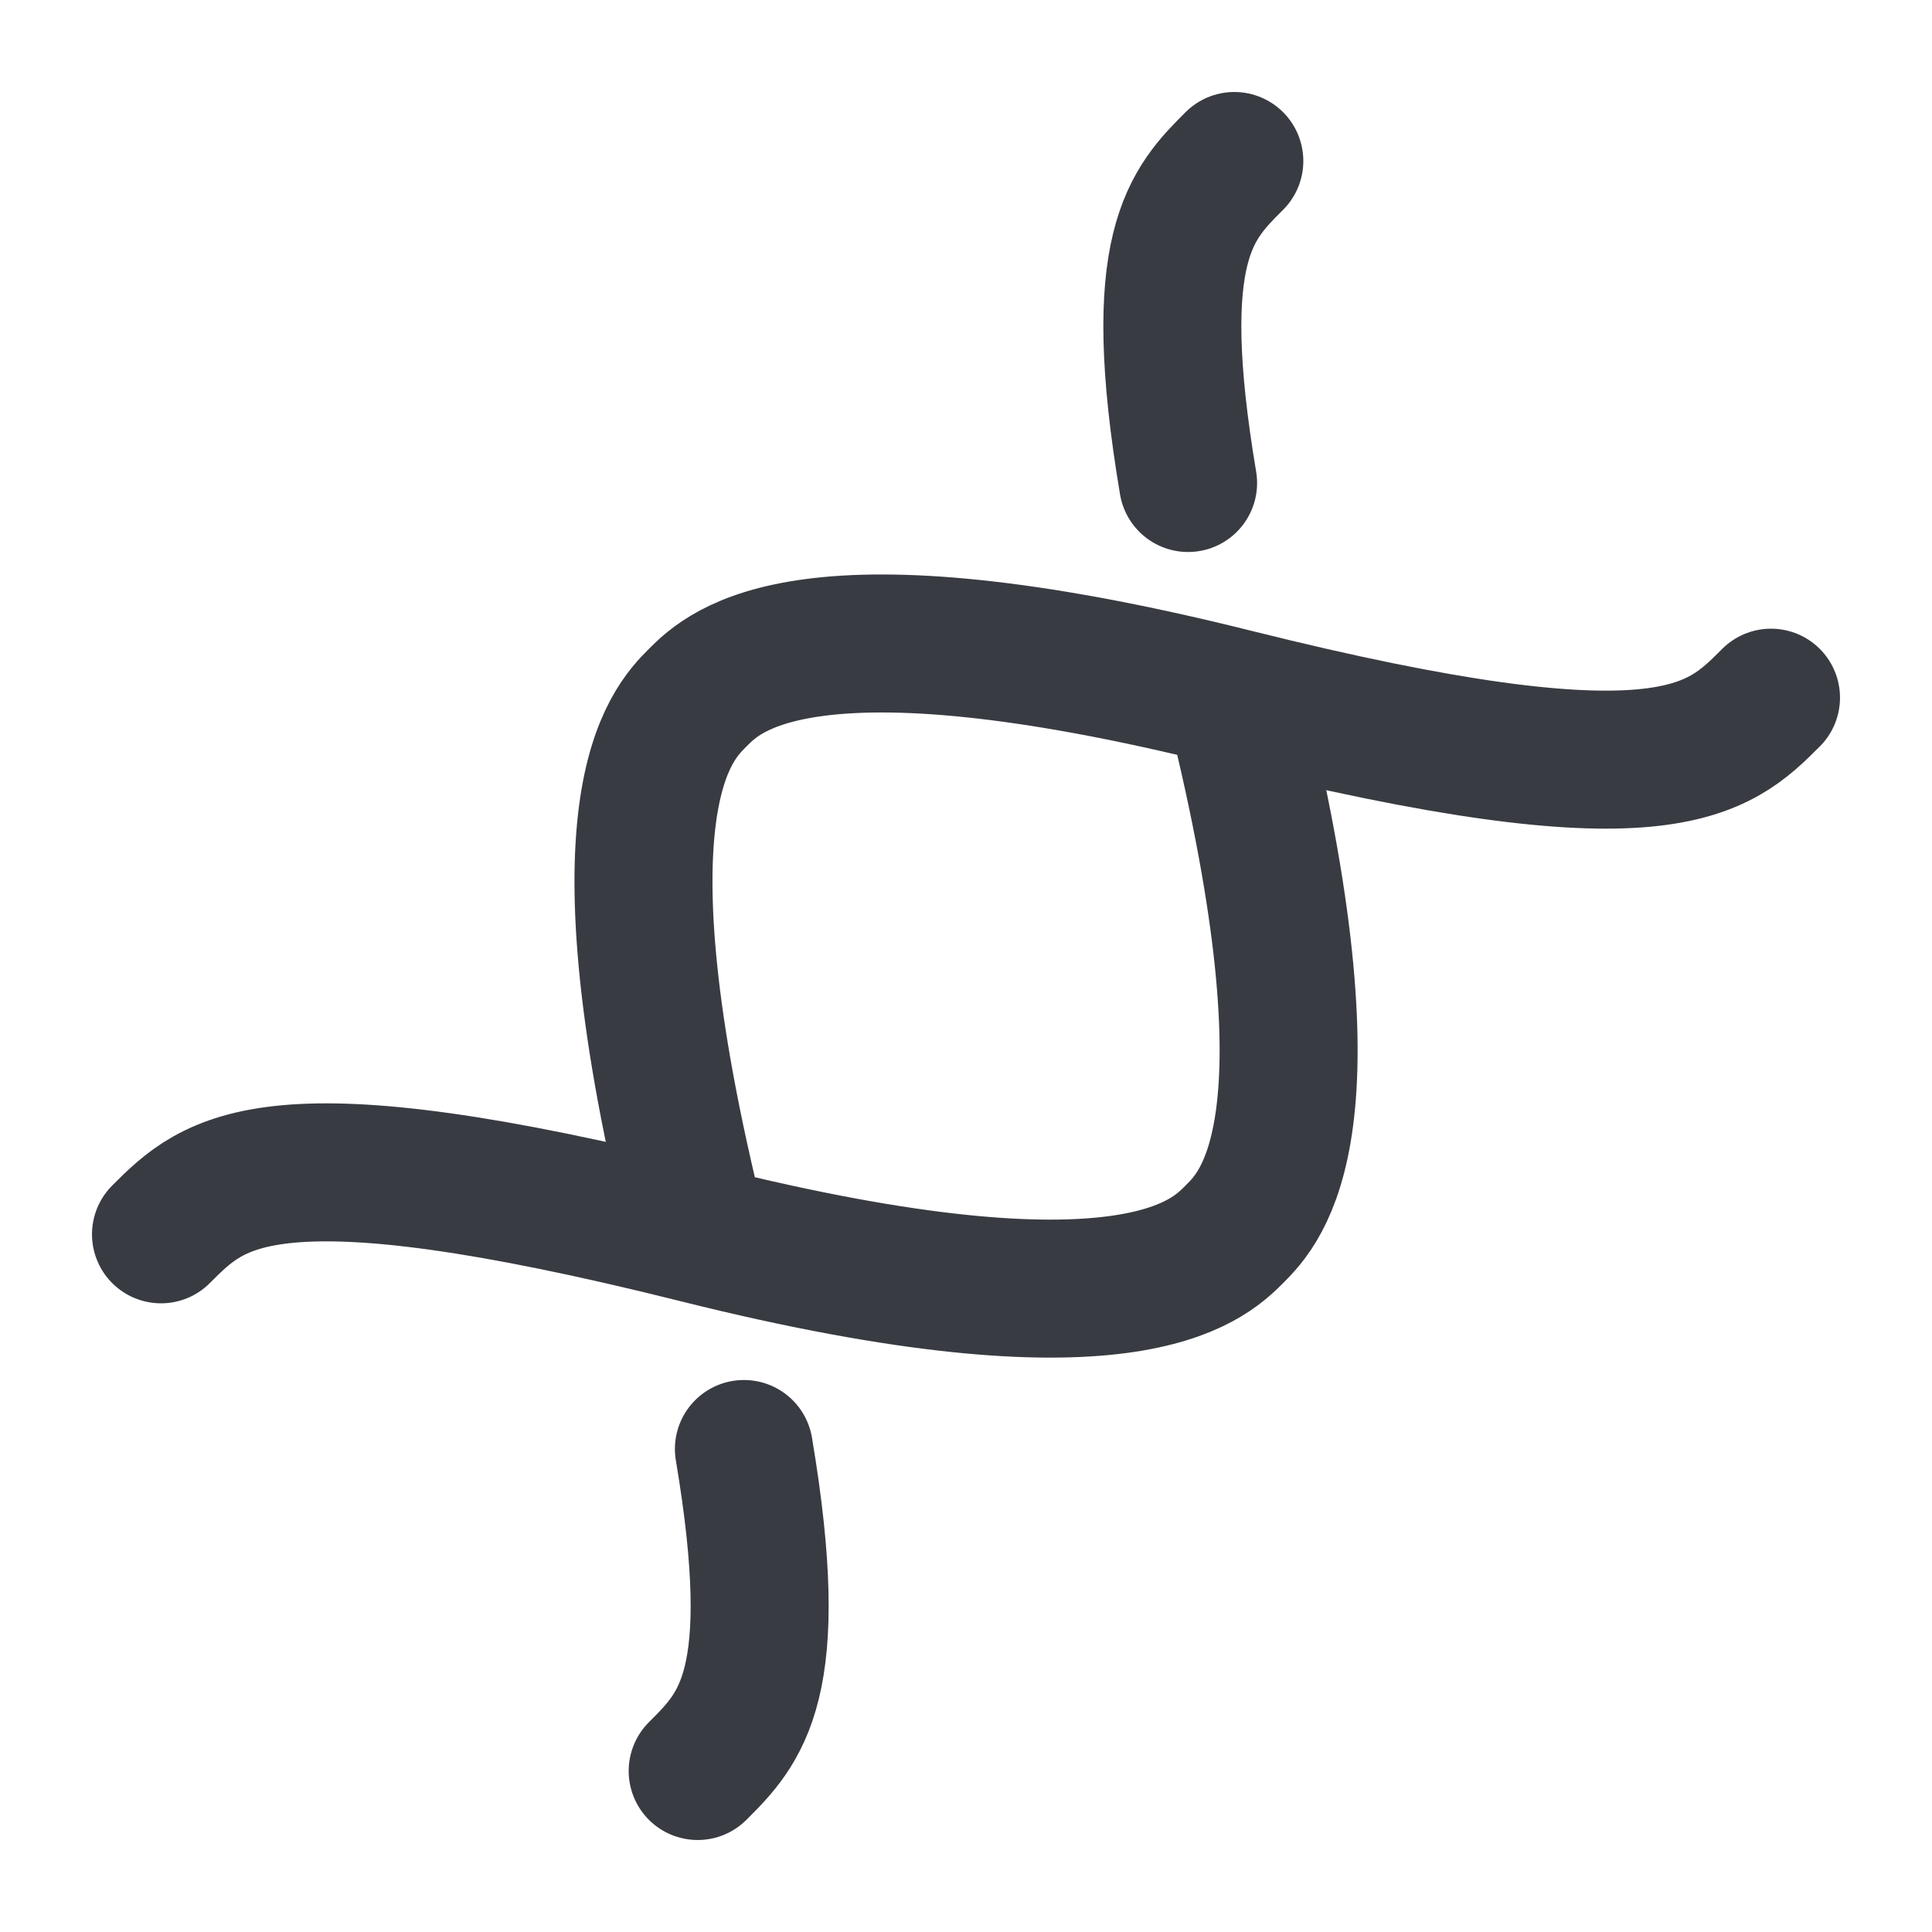 <svg width="42" height="42" viewBox="0 0 42 42" fill="none" xmlns="http://www.w3.org/2000/svg">
<g id="hugeicons:dna-01">
<path id="Vector" d="M15.167 38.5C16.102 37.566 17.036 36.631 16.172 31.5M15.167 26.834C12.835 17.5 14.585 15.75 15.167 15.167C15.75 14.585 17.5 12.835 26.834 15.167M15.167 26.834C5.835 24.5 4.667 25.666 3.5 26.833M15.167 26.834C24.5 29.169 26.25 27.416 26.833 26.833C27.416 26.25 29.169 24.5 26.834 15.167M26.834 15.167C36.167 17.5 37.333 16.334 38.5 15.167M26.833 3.5C25.898 4.434 24.964 5.369 25.828 10.5" stroke="#383B42" stroke-width="3" stroke-linecap="round" stroke-linejoin="round"/>
</g>
</svg>
